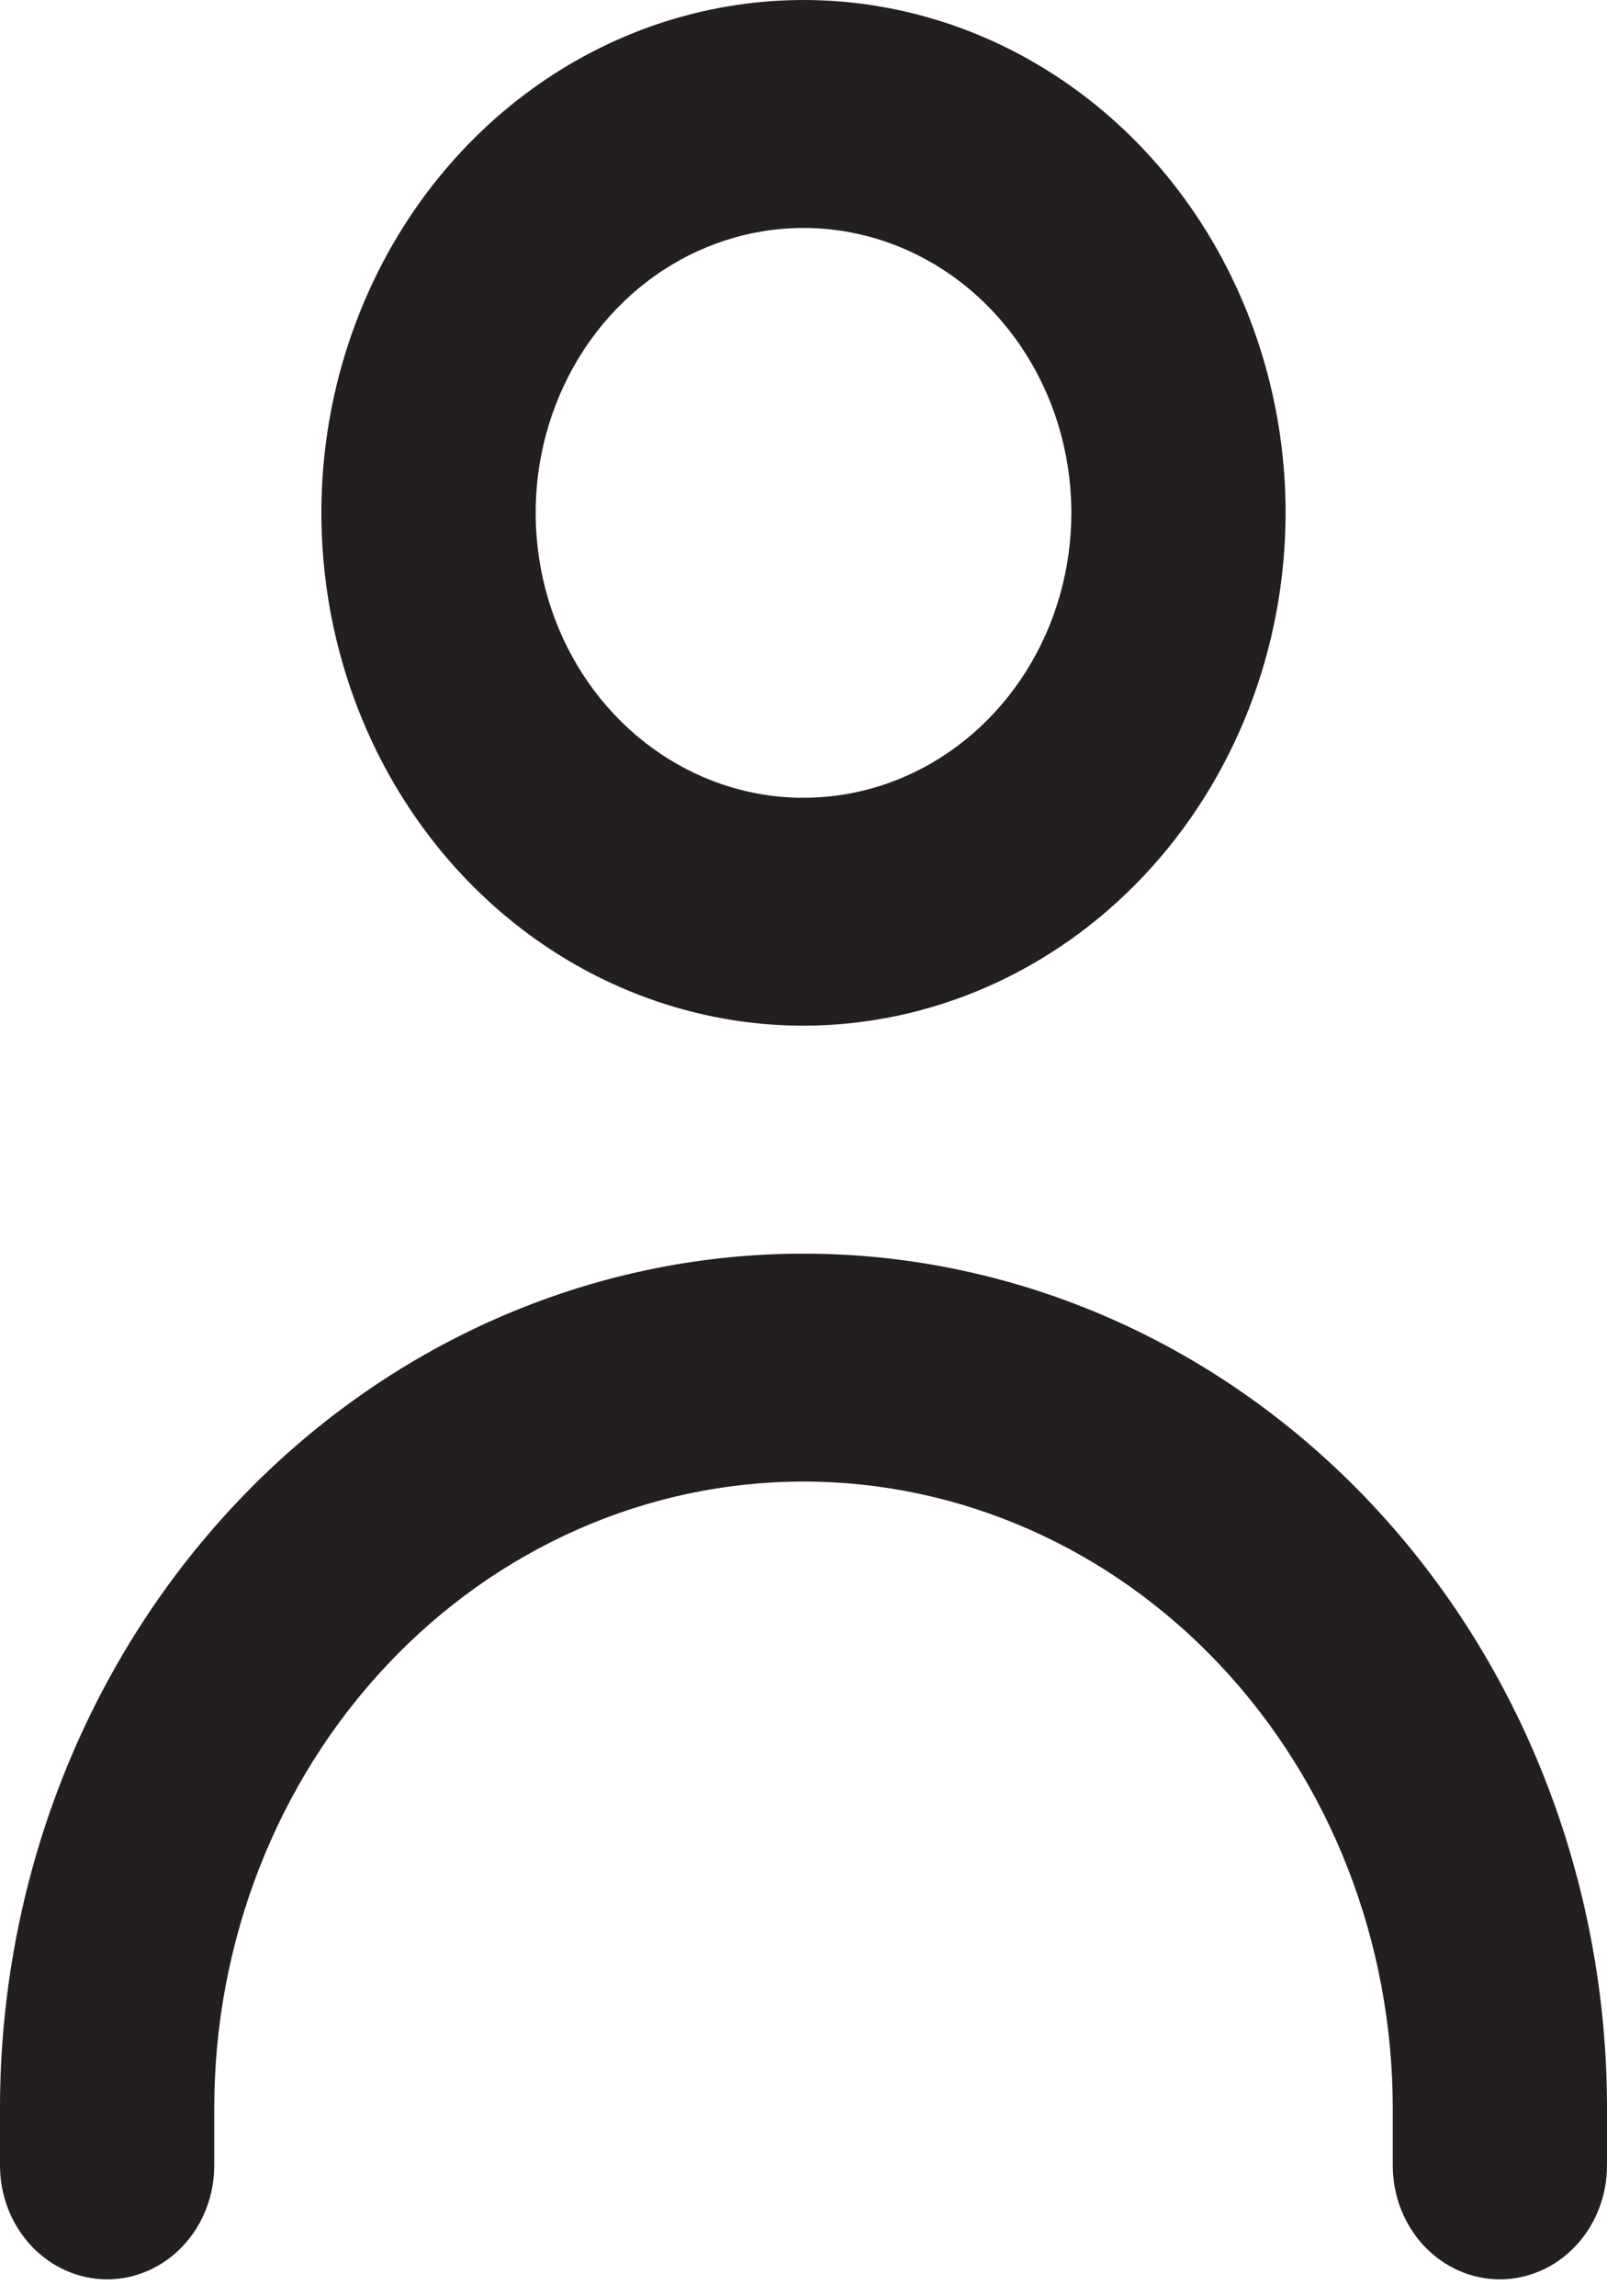 <svg width="28" height="40" viewBox="0 0 28 40" fill="none" xmlns="http://www.w3.org/2000/svg">
<path d="M14 17.867C12.339 17.867 10.715 17.343 9.333 16.362C7.952 15.38 6.875 13.985 6.239 12.352C5.604 10.72 5.437 8.924 5.761 7.191C6.086 5.458 6.886 3.866 8.06 2.617C9.235 1.367 10.732 0.516 12.361 0.172C13.991 -0.173 15.68 0.004 17.215 0.68C18.749 1.356 20.061 2.501 20.984 3.97C21.907 5.44 22.4 7.167 22.4 8.934C22.398 11.302 21.512 13.573 19.937 15.248C18.362 16.923 16.227 17.865 14 17.867ZM14 3.971C13.077 3.971 12.175 4.262 11.407 4.807C10.64 5.352 10.042 6.127 9.689 7.034C9.335 7.941 9.243 8.939 9.423 9.902C9.603 10.865 10.047 11.749 10.7 12.443C11.353 13.137 12.184 13.61 13.09 13.802C13.995 13.993 14.933 13.895 15.786 13.519C16.639 13.143 17.367 12.507 17.88 11.691C18.393 10.875 18.667 9.915 18.667 8.934C18.667 7.617 18.175 6.355 17.3 5.424C16.425 4.493 15.238 3.971 14 3.971ZM28 37.72V36.727C28 32.779 26.525 28.991 23.899 26.199C21.274 23.407 17.713 21.838 14 21.838C10.287 21.838 6.726 23.407 4.101 26.199C1.475 28.991 0 32.779 0 36.727L0 37.72C0 38.247 0.197 38.752 0.547 39.124C0.897 39.496 1.372 39.705 1.867 39.705C2.362 39.705 2.837 39.496 3.187 39.124C3.537 38.752 3.733 38.247 3.733 37.72V36.727C3.733 33.832 4.815 31.054 6.74 29.007C8.666 26.959 11.277 25.808 14 25.808C16.723 25.808 19.334 26.959 21.26 29.007C23.185 31.054 24.267 33.832 24.267 36.727V37.72C24.267 38.247 24.463 38.752 24.813 39.124C25.163 39.496 25.638 39.705 26.133 39.705C26.628 39.705 27.103 39.496 27.453 39.124C27.803 38.752 28 38.247 28 37.72Z" fill="#231F20"/>
</svg>
